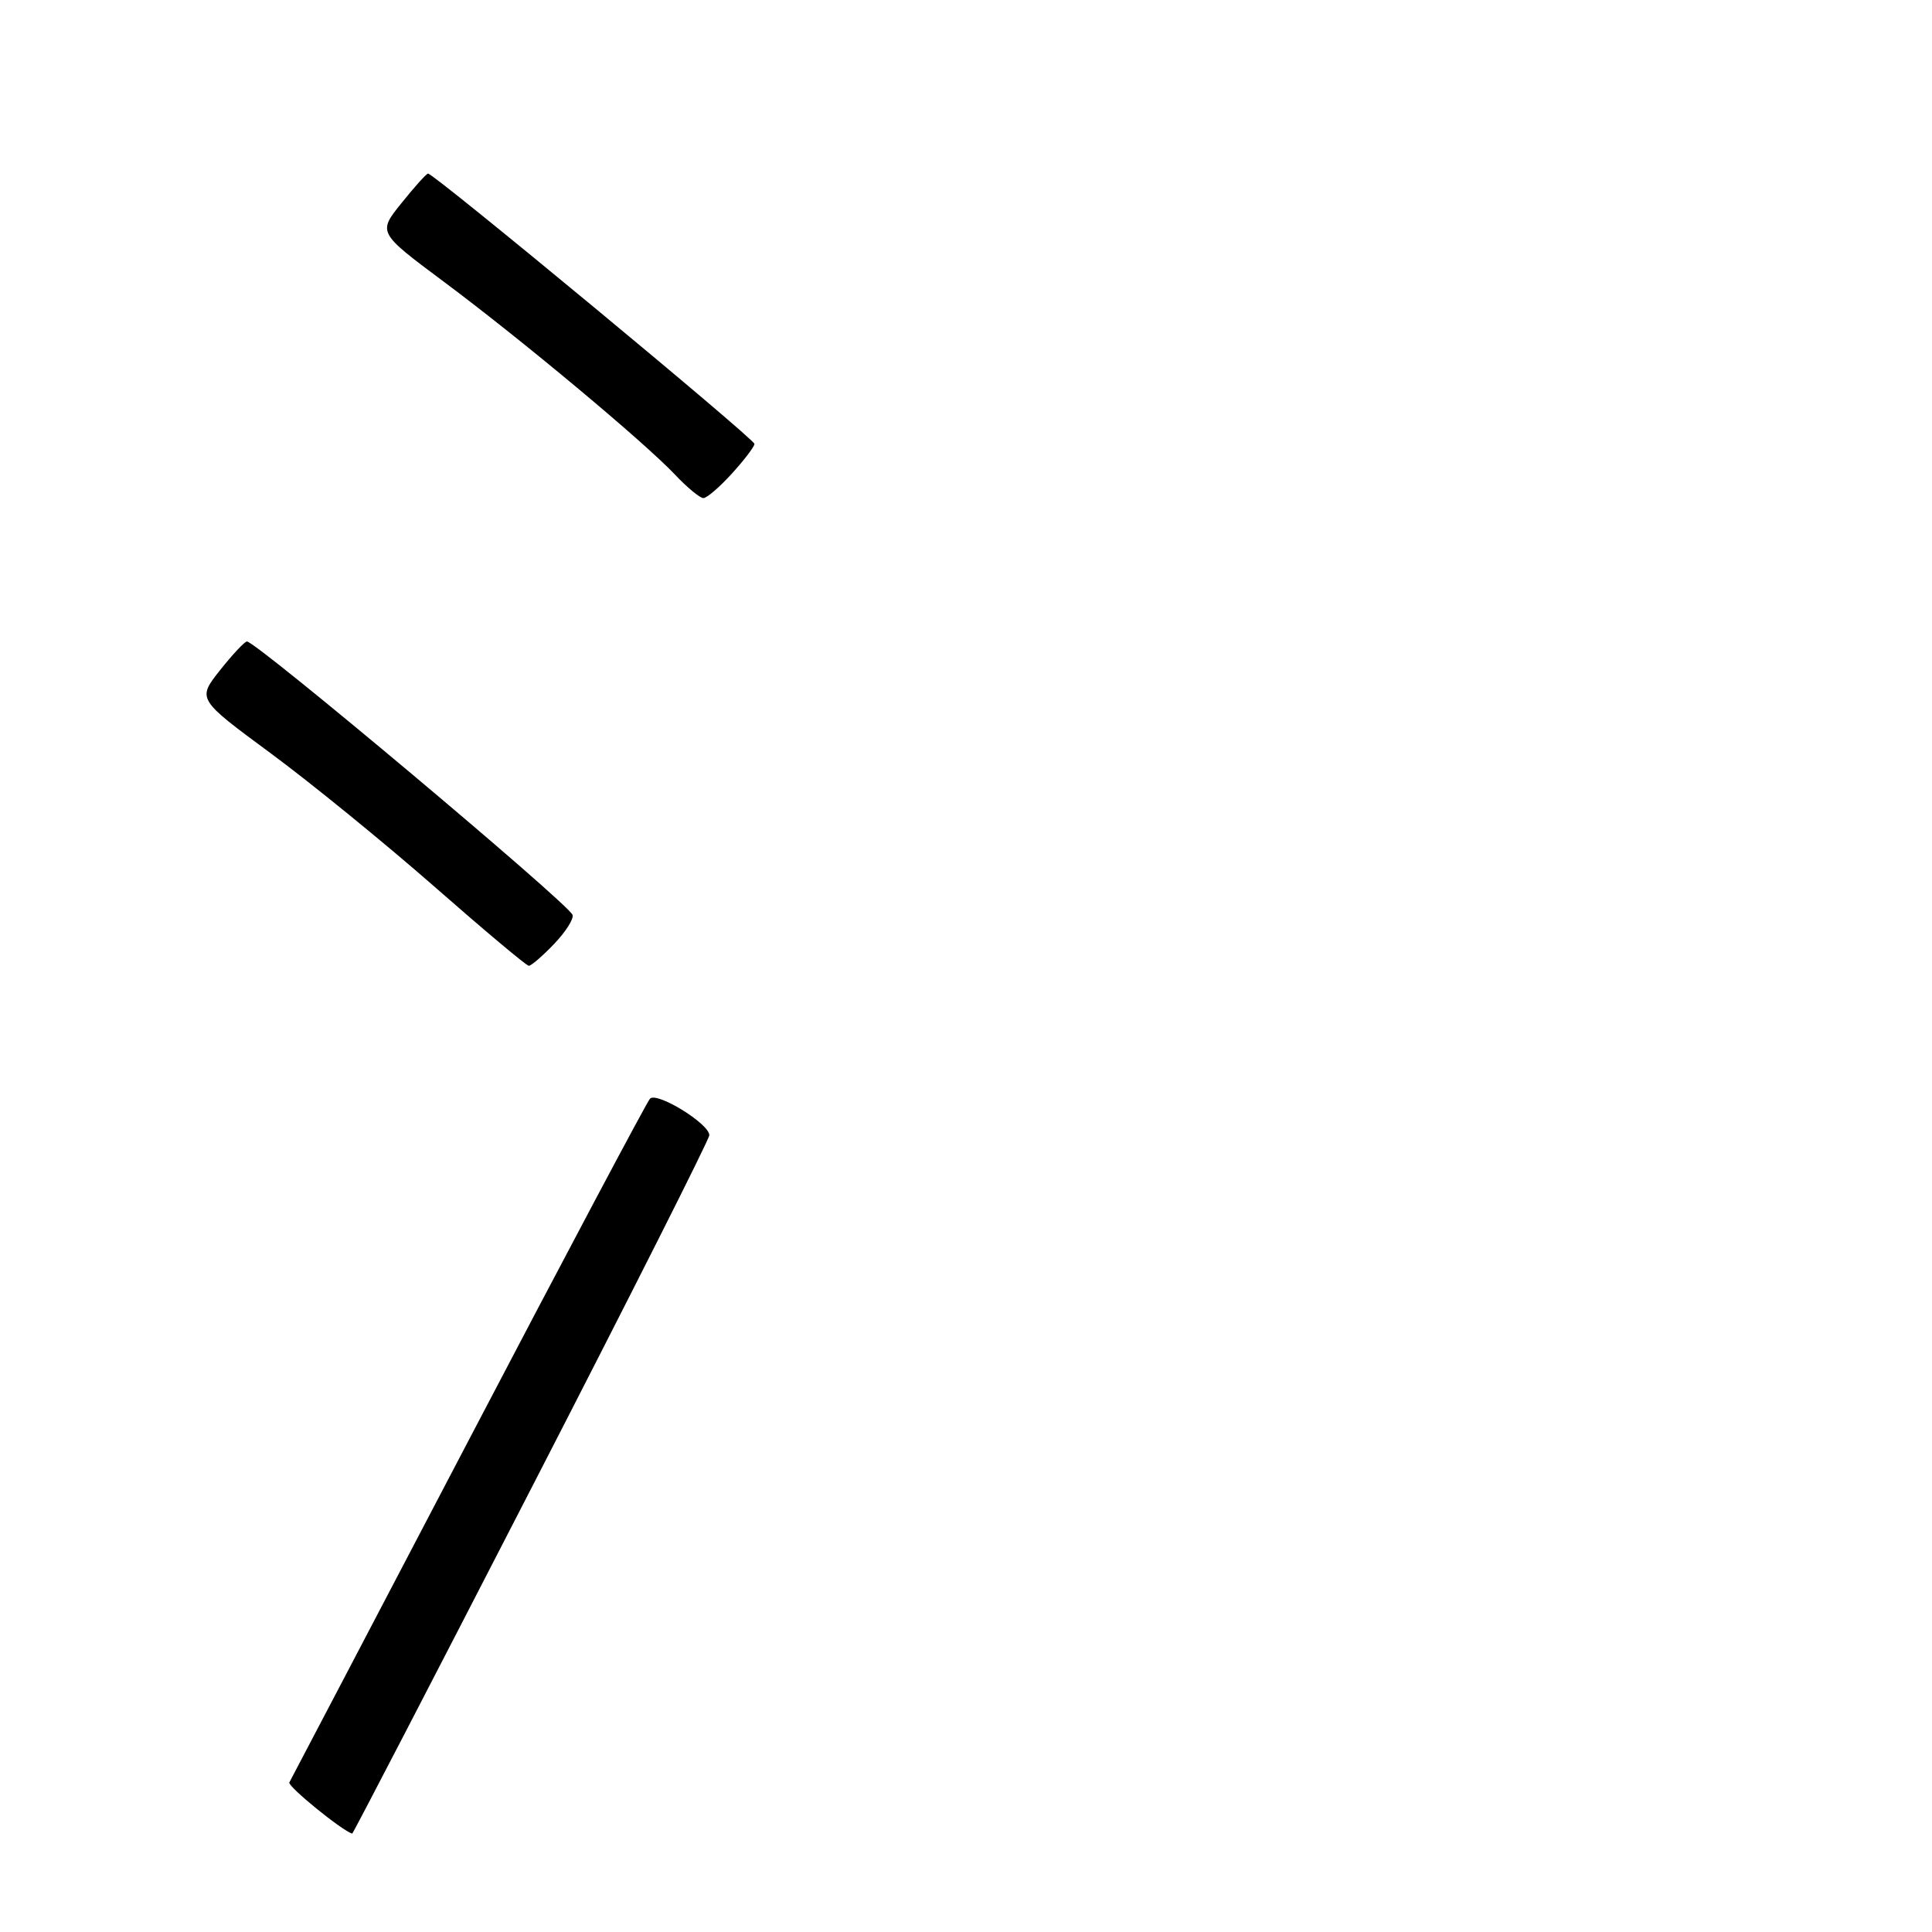 <?xml version="1.0" encoding="UTF-8" standalone="no"?>
<!DOCTYPE svg PUBLIC "-//W3C//DTD SVG 1.1//EN" "http://www.w3.org/Graphics/SVG/1.1/DTD/svg11.dtd" >
<svg xmlns="http://www.w3.org/2000/svg" xmlns:xlink="http://www.w3.org/1999/xlink" version="1.1" viewBox="0 0 256 256">
 <g >
 <path fill="currentColor"
d=" M 70.42 197.17 C 83.39 171.97 94.00 150.93 93.99 150.42 C 93.98 148.89 86.99 144.60 86.12 145.59 C 85.68 146.09 74.83 166.52 62.02 191.00 C 49.20 215.48 38.55 235.81 38.34 236.18 C 38.07 236.68 45.37 242.62 46.67 242.96 C 46.77 242.98 57.45 222.38 70.42 197.17 Z  M 73.42 125.08 C 74.96 123.47 76.06 121.74 75.86 121.22 C 75.27 119.68 33.97 85.00 32.72 85.00 C 32.42 85.00 30.81 86.72 29.15 88.81 C 26.13 92.63 26.13 92.63 35.81 99.77 C 41.14 103.70 50.90 111.65 57.50 117.43 C 64.10 123.22 69.75 127.96 70.06 127.97 C 70.37 127.99 71.88 126.69 73.42 125.08 Z  M 96.98 62.75 C 98.61 60.96 99.95 59.20 99.97 58.82 C 100.00 58.18 57.52 23.00 56.72 23.00 C 56.51 23.00 54.92 24.76 53.20 26.91 C 50.06 30.81 50.06 30.81 58.78 37.31 C 69.09 44.99 85.29 58.51 89.44 62.89 C 91.05 64.60 92.75 66.00 93.20 66.00 C 93.66 66.00 95.36 64.54 96.98 62.75 Z "/>
</g>
</svg>